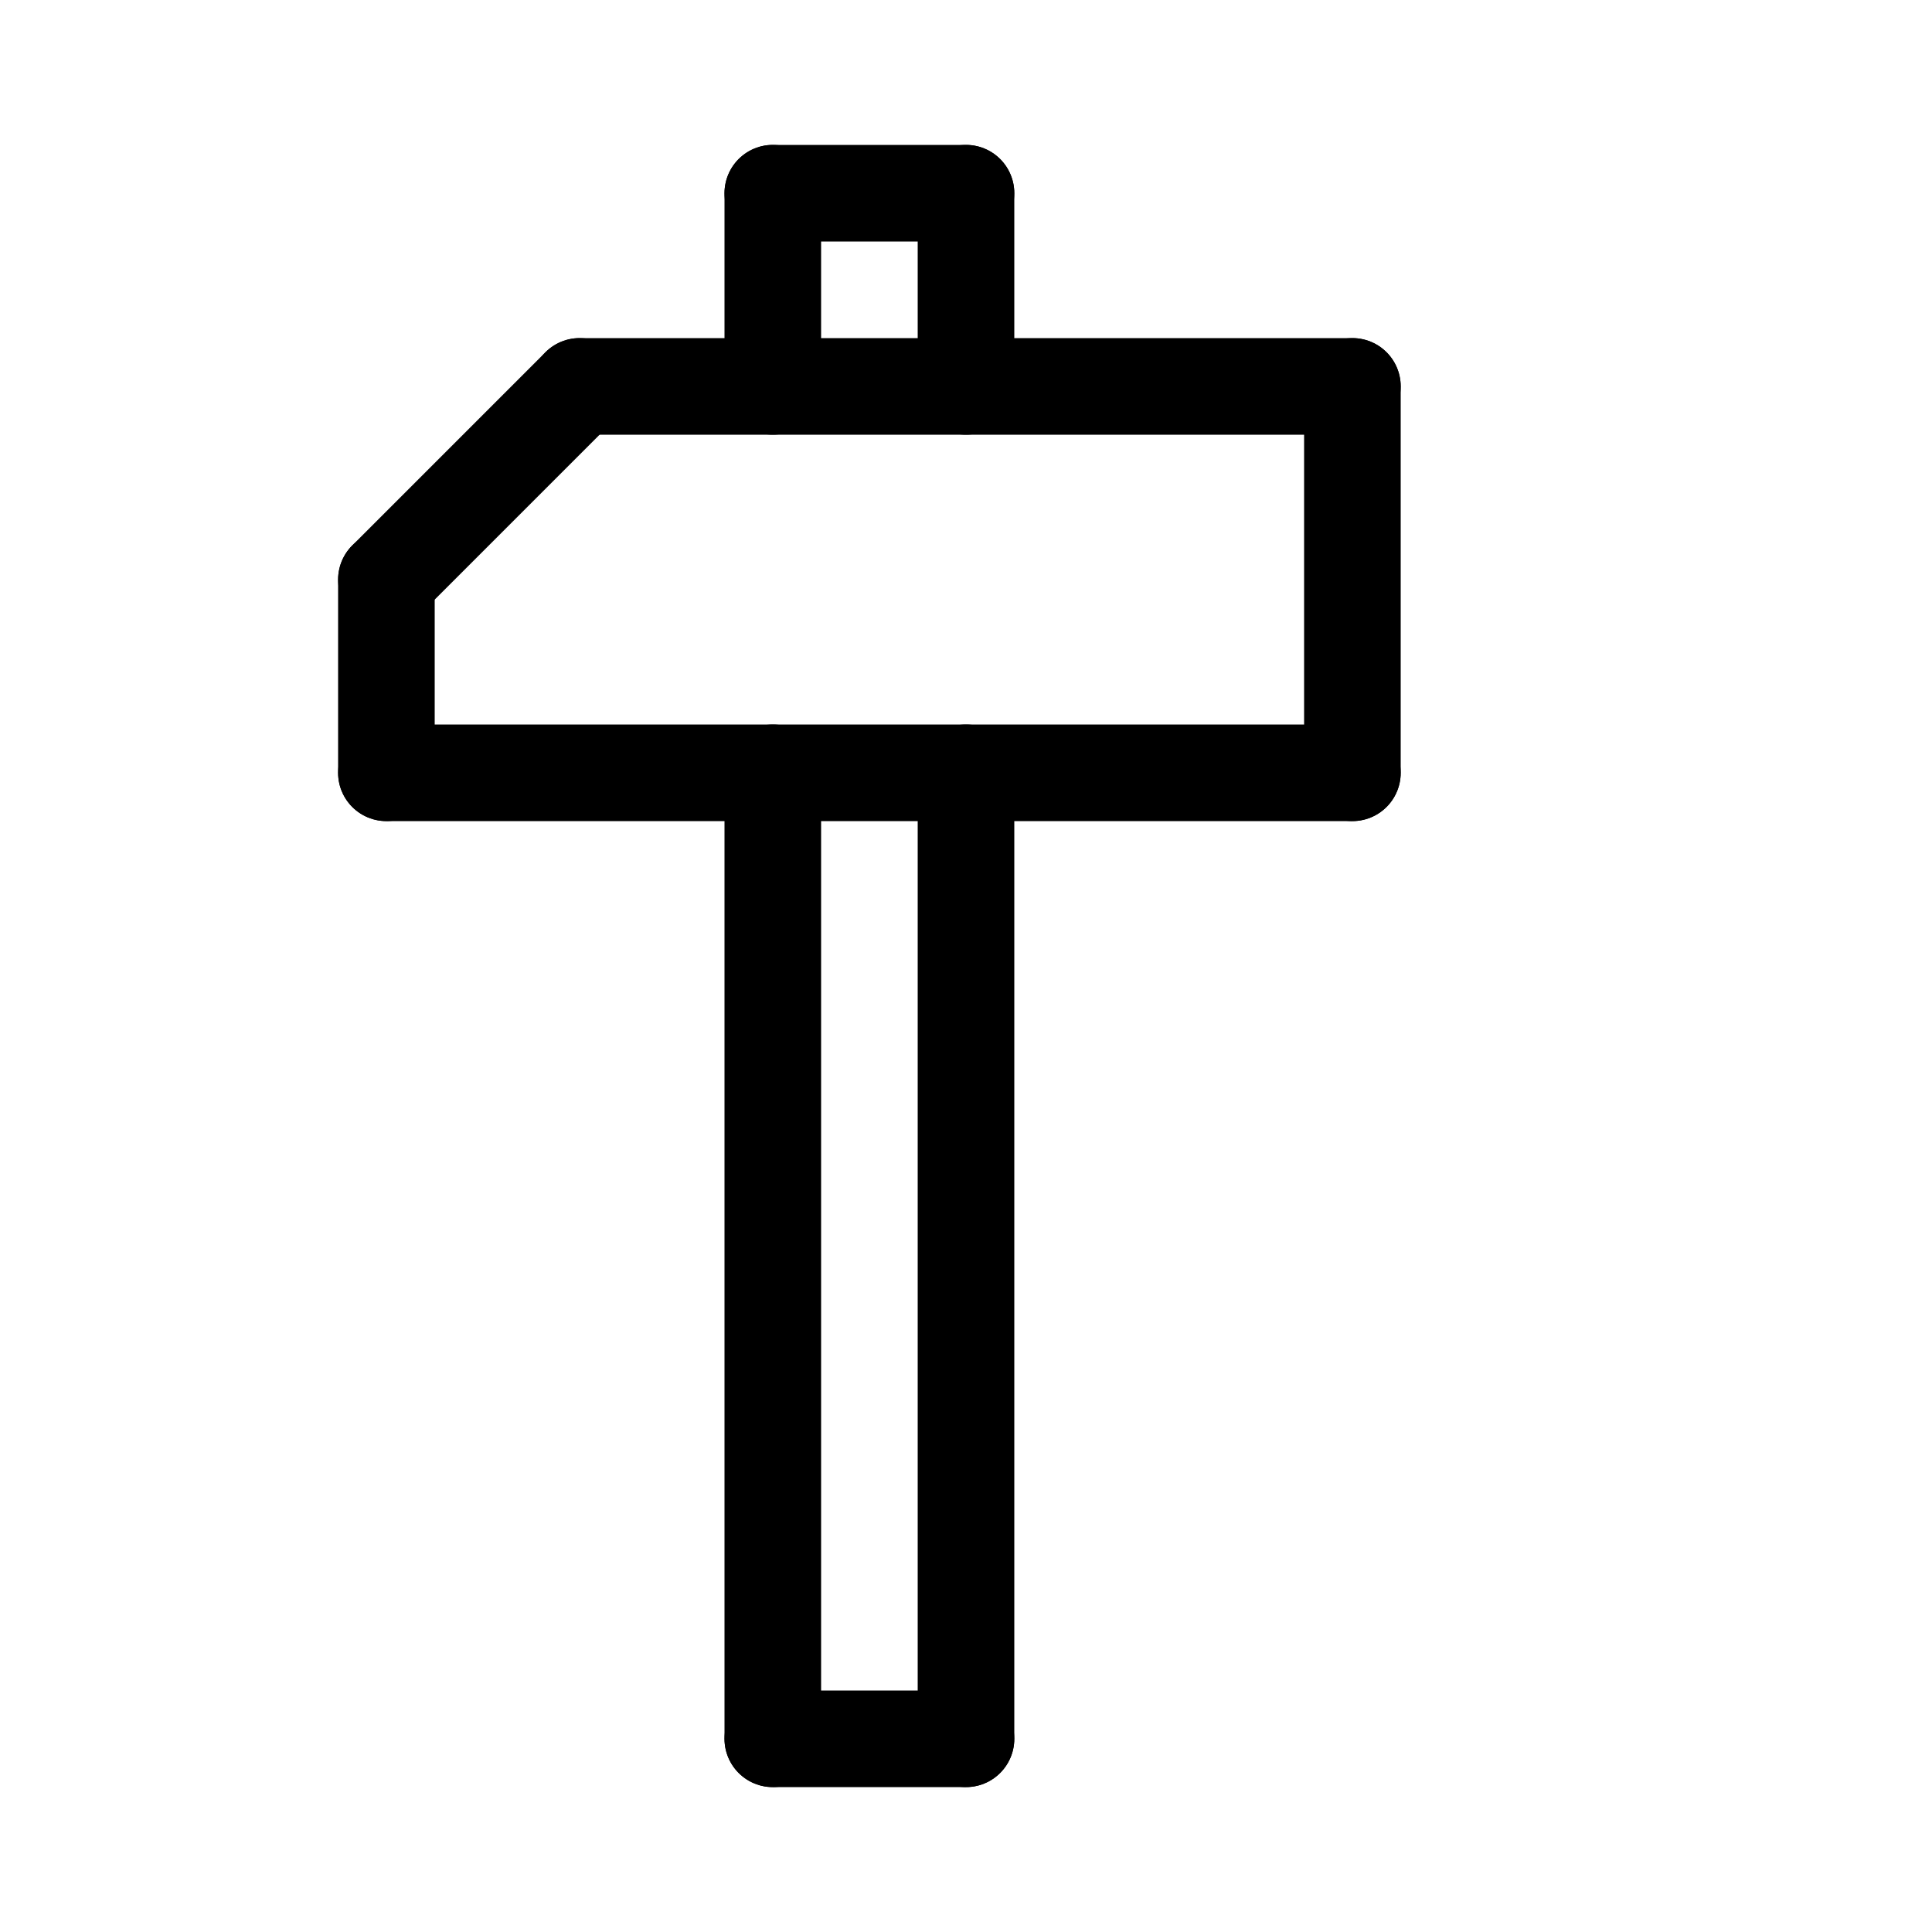<svg id="Set_4" data-name="Set 4" xmlns="http://www.w3.org/2000/svg" viewBox="0 0 10 10"><defs><style>.cls-1{fill:none;stroke:#000;stroke-linecap:round;stroke-linejoin:round;stroke-width:0.5px;}</style></defs><title>Set_4</title><line class="cls-1" x1="2" y1="3" x2="3" y2="2"/><line class="cls-1" x1="3" y1="2" x2="7" y2="2"/><line class="cls-1" x1="7" y1="2" x2="7" y2="4"/><line class="cls-1" x1="2" y1="4" x2="7" y2="4"/><line class="cls-1" x1="2" y1="3" x2="2" y2="4"/><line class="cls-1" x1="4" y1="1" x2="4" y2="2"/><line class="cls-1" x1="4" y1="1" x2="5" y2="1"/><line class="cls-1" x1="5" y1="1" x2="5" y2="2"/><line class="cls-1" x1="4" y1="4" x2="4" y2="9"/><line class="cls-1" x1="4" y1="9" x2="5" y2="9"/><line class="cls-1" x1="5" y1="9" x2="5" y2="4"/></svg>